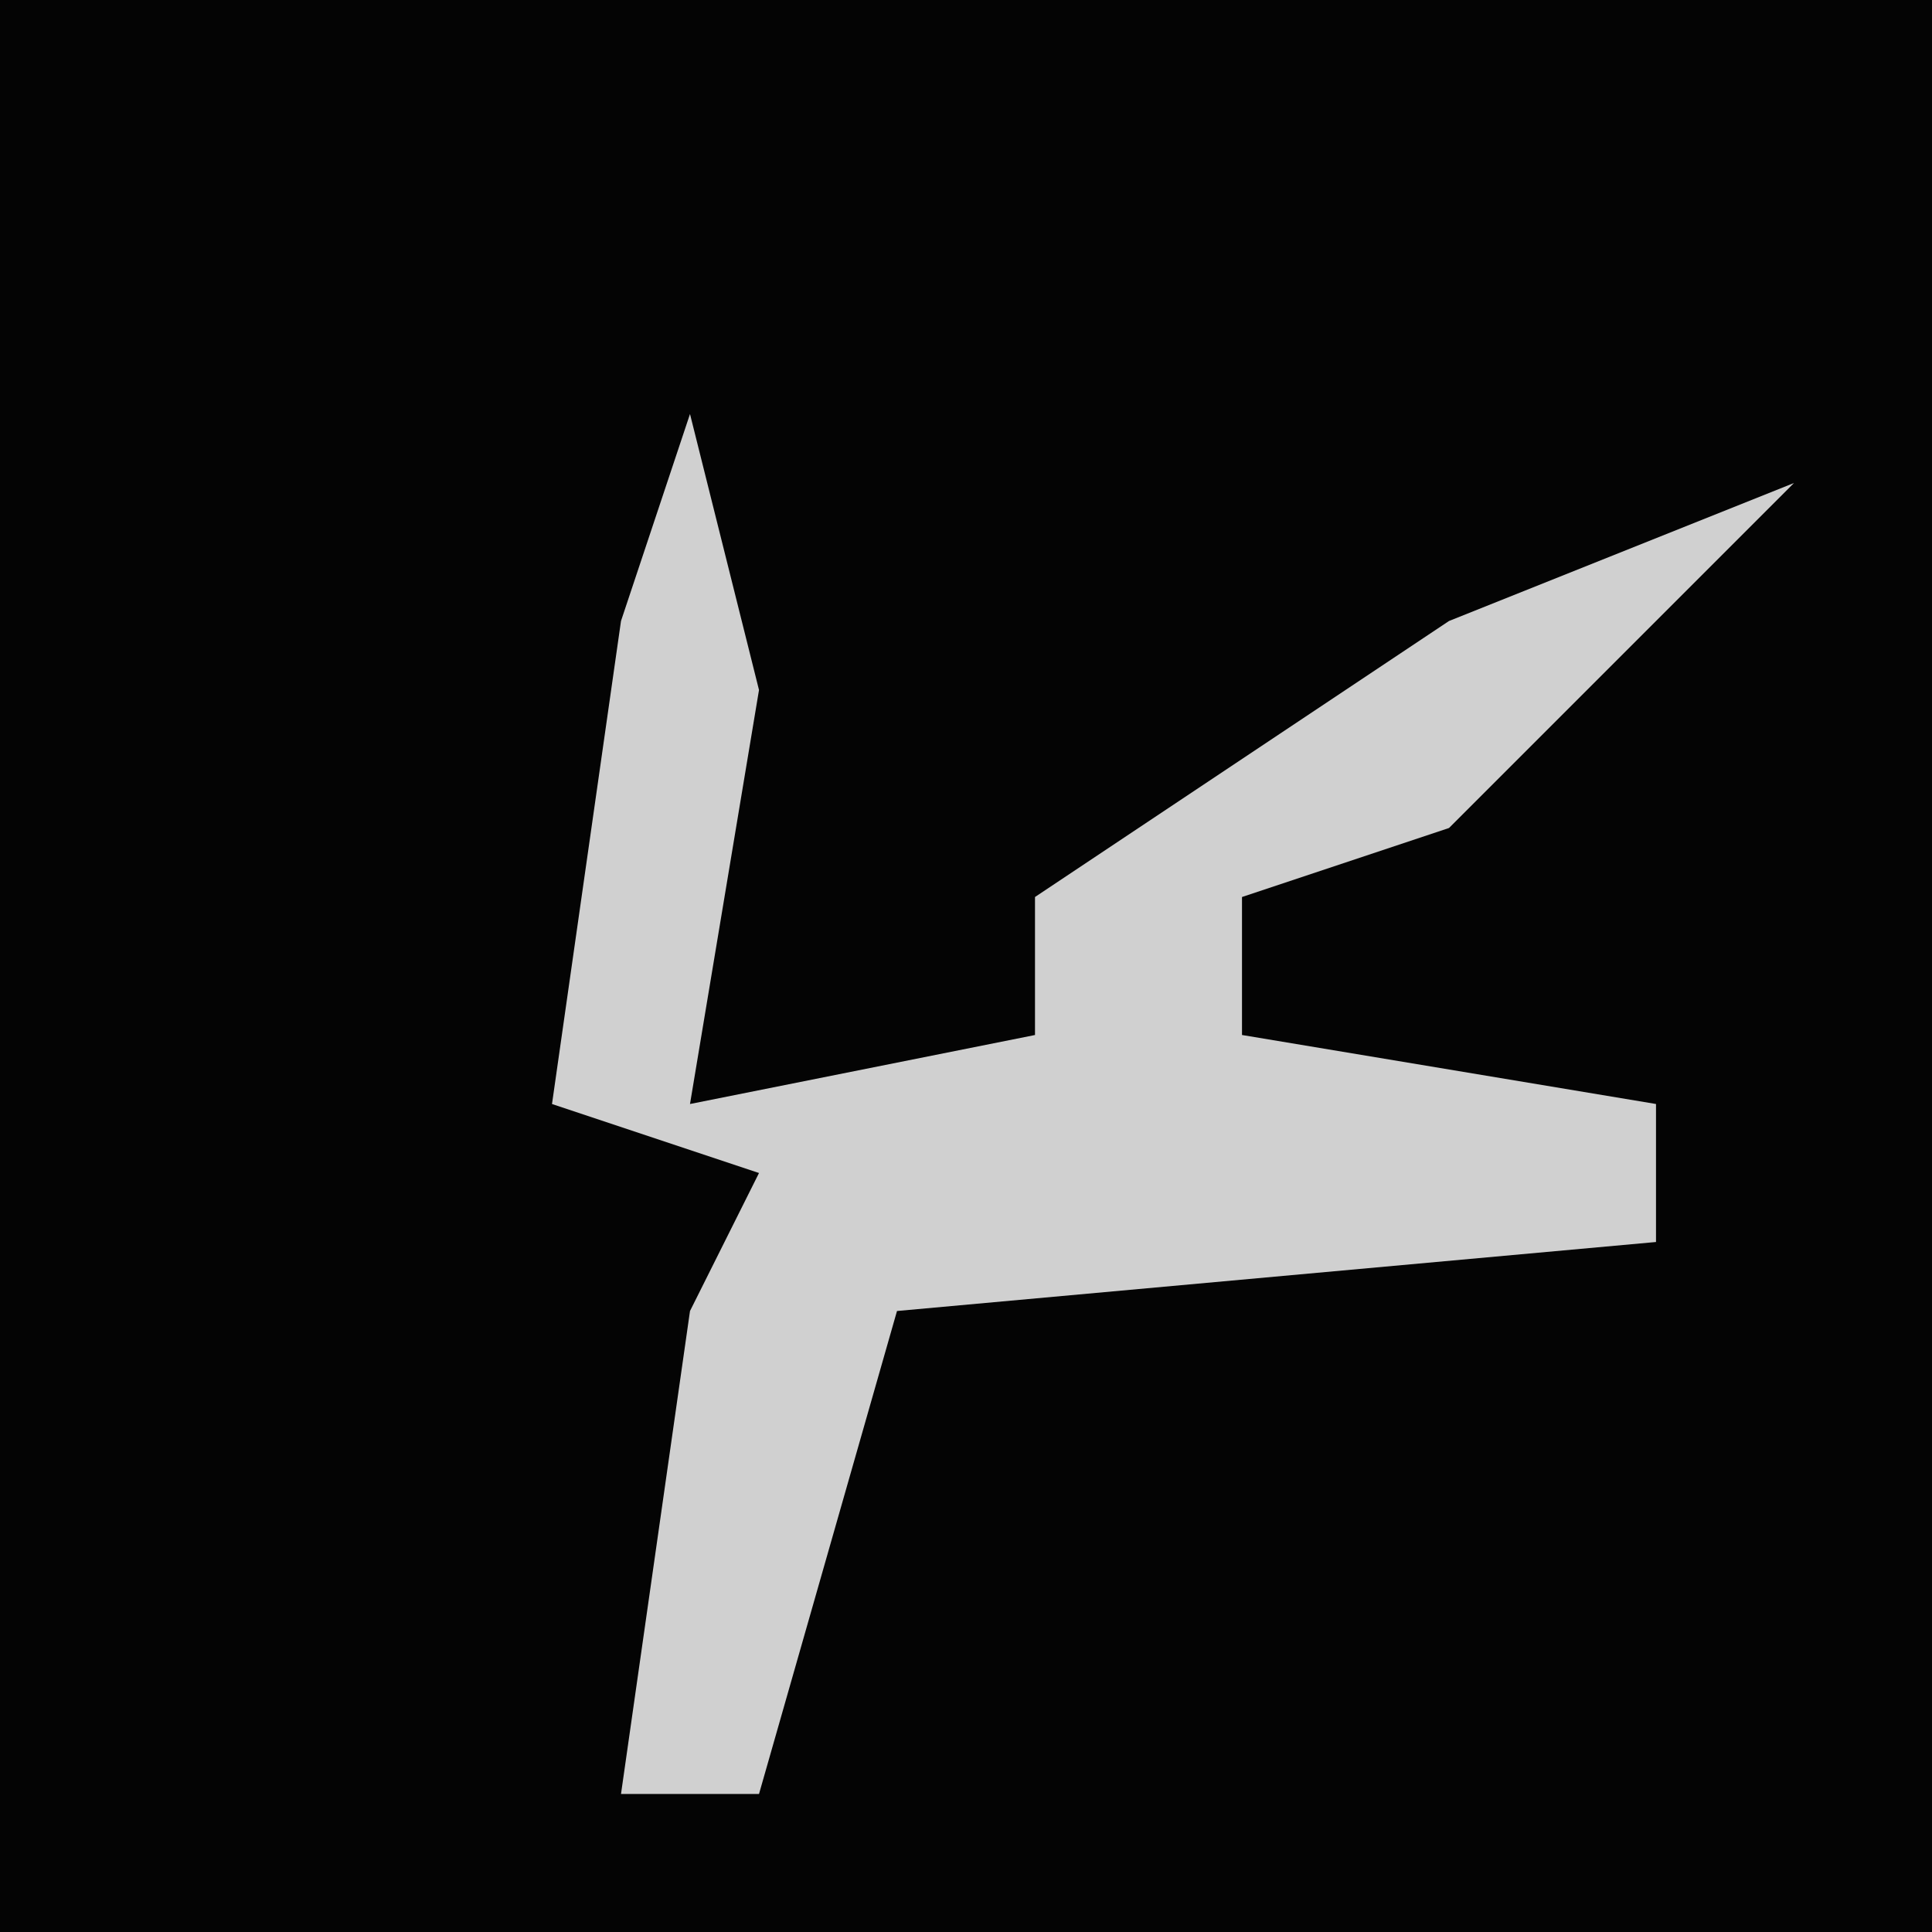 <?xml version="1.0" encoding="UTF-8"?>
<svg version="1.1" xmlns="http://www.w3.org/2000/svg" width="28" height="28">
<path d="M0,0 L28,0 L28,28 L0,28 Z " fill="#040404" transform="translate(0,0)"/>
<path d="M0,0 L1,4 L0,10 L5,9 L5,7 L11,3 L16,1 L11,6 L8,7 L8,9 L14,10 L14,12 L3,13 L1,20 L-1,20 L0,13 L1,11 L-2,10 L-1,3 Z " fill="#D0D0D0" transform="translate(10,6)"/>
</svg>
